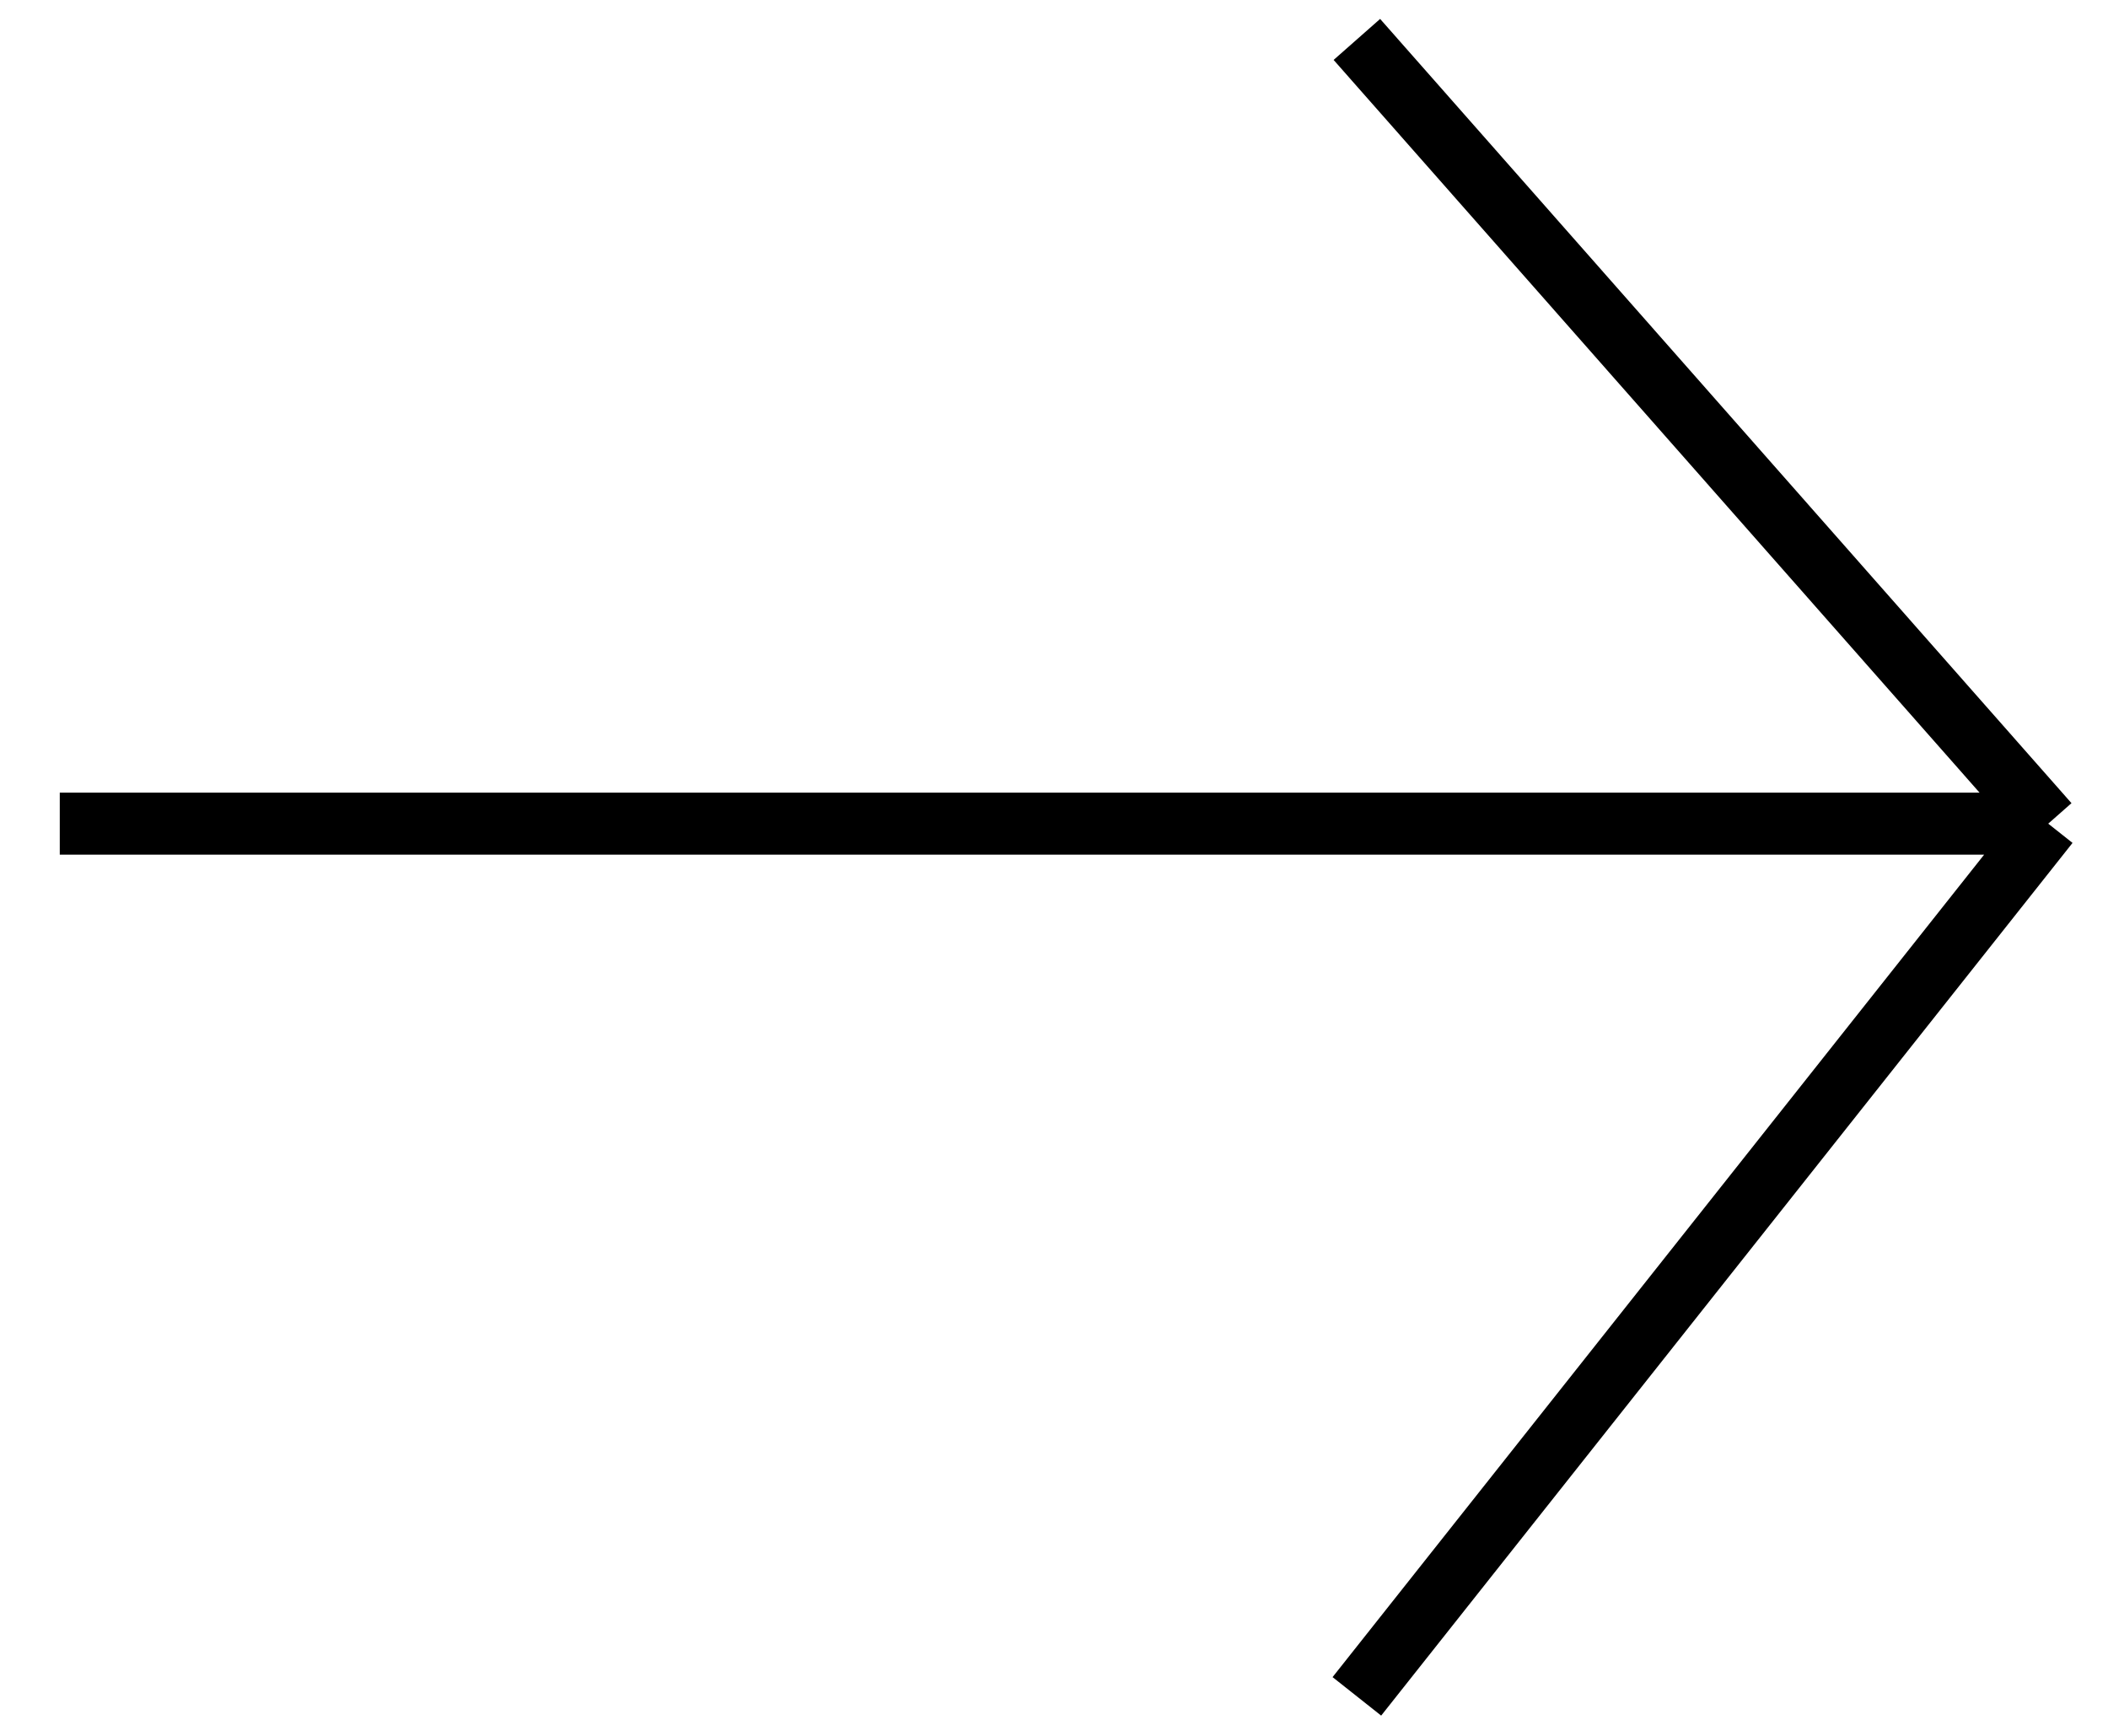 <svg width="34" height="28" viewBox="0 0 34 28" fill="none" xmlns="http://www.w3.org/2000/svg">
<path d="M0.964 13.286H17L33.036 13.286M33.036 13.286L21.885 0.636M33.036 13.286L21.885 27.363" stroke="#000"/>
</svg>
